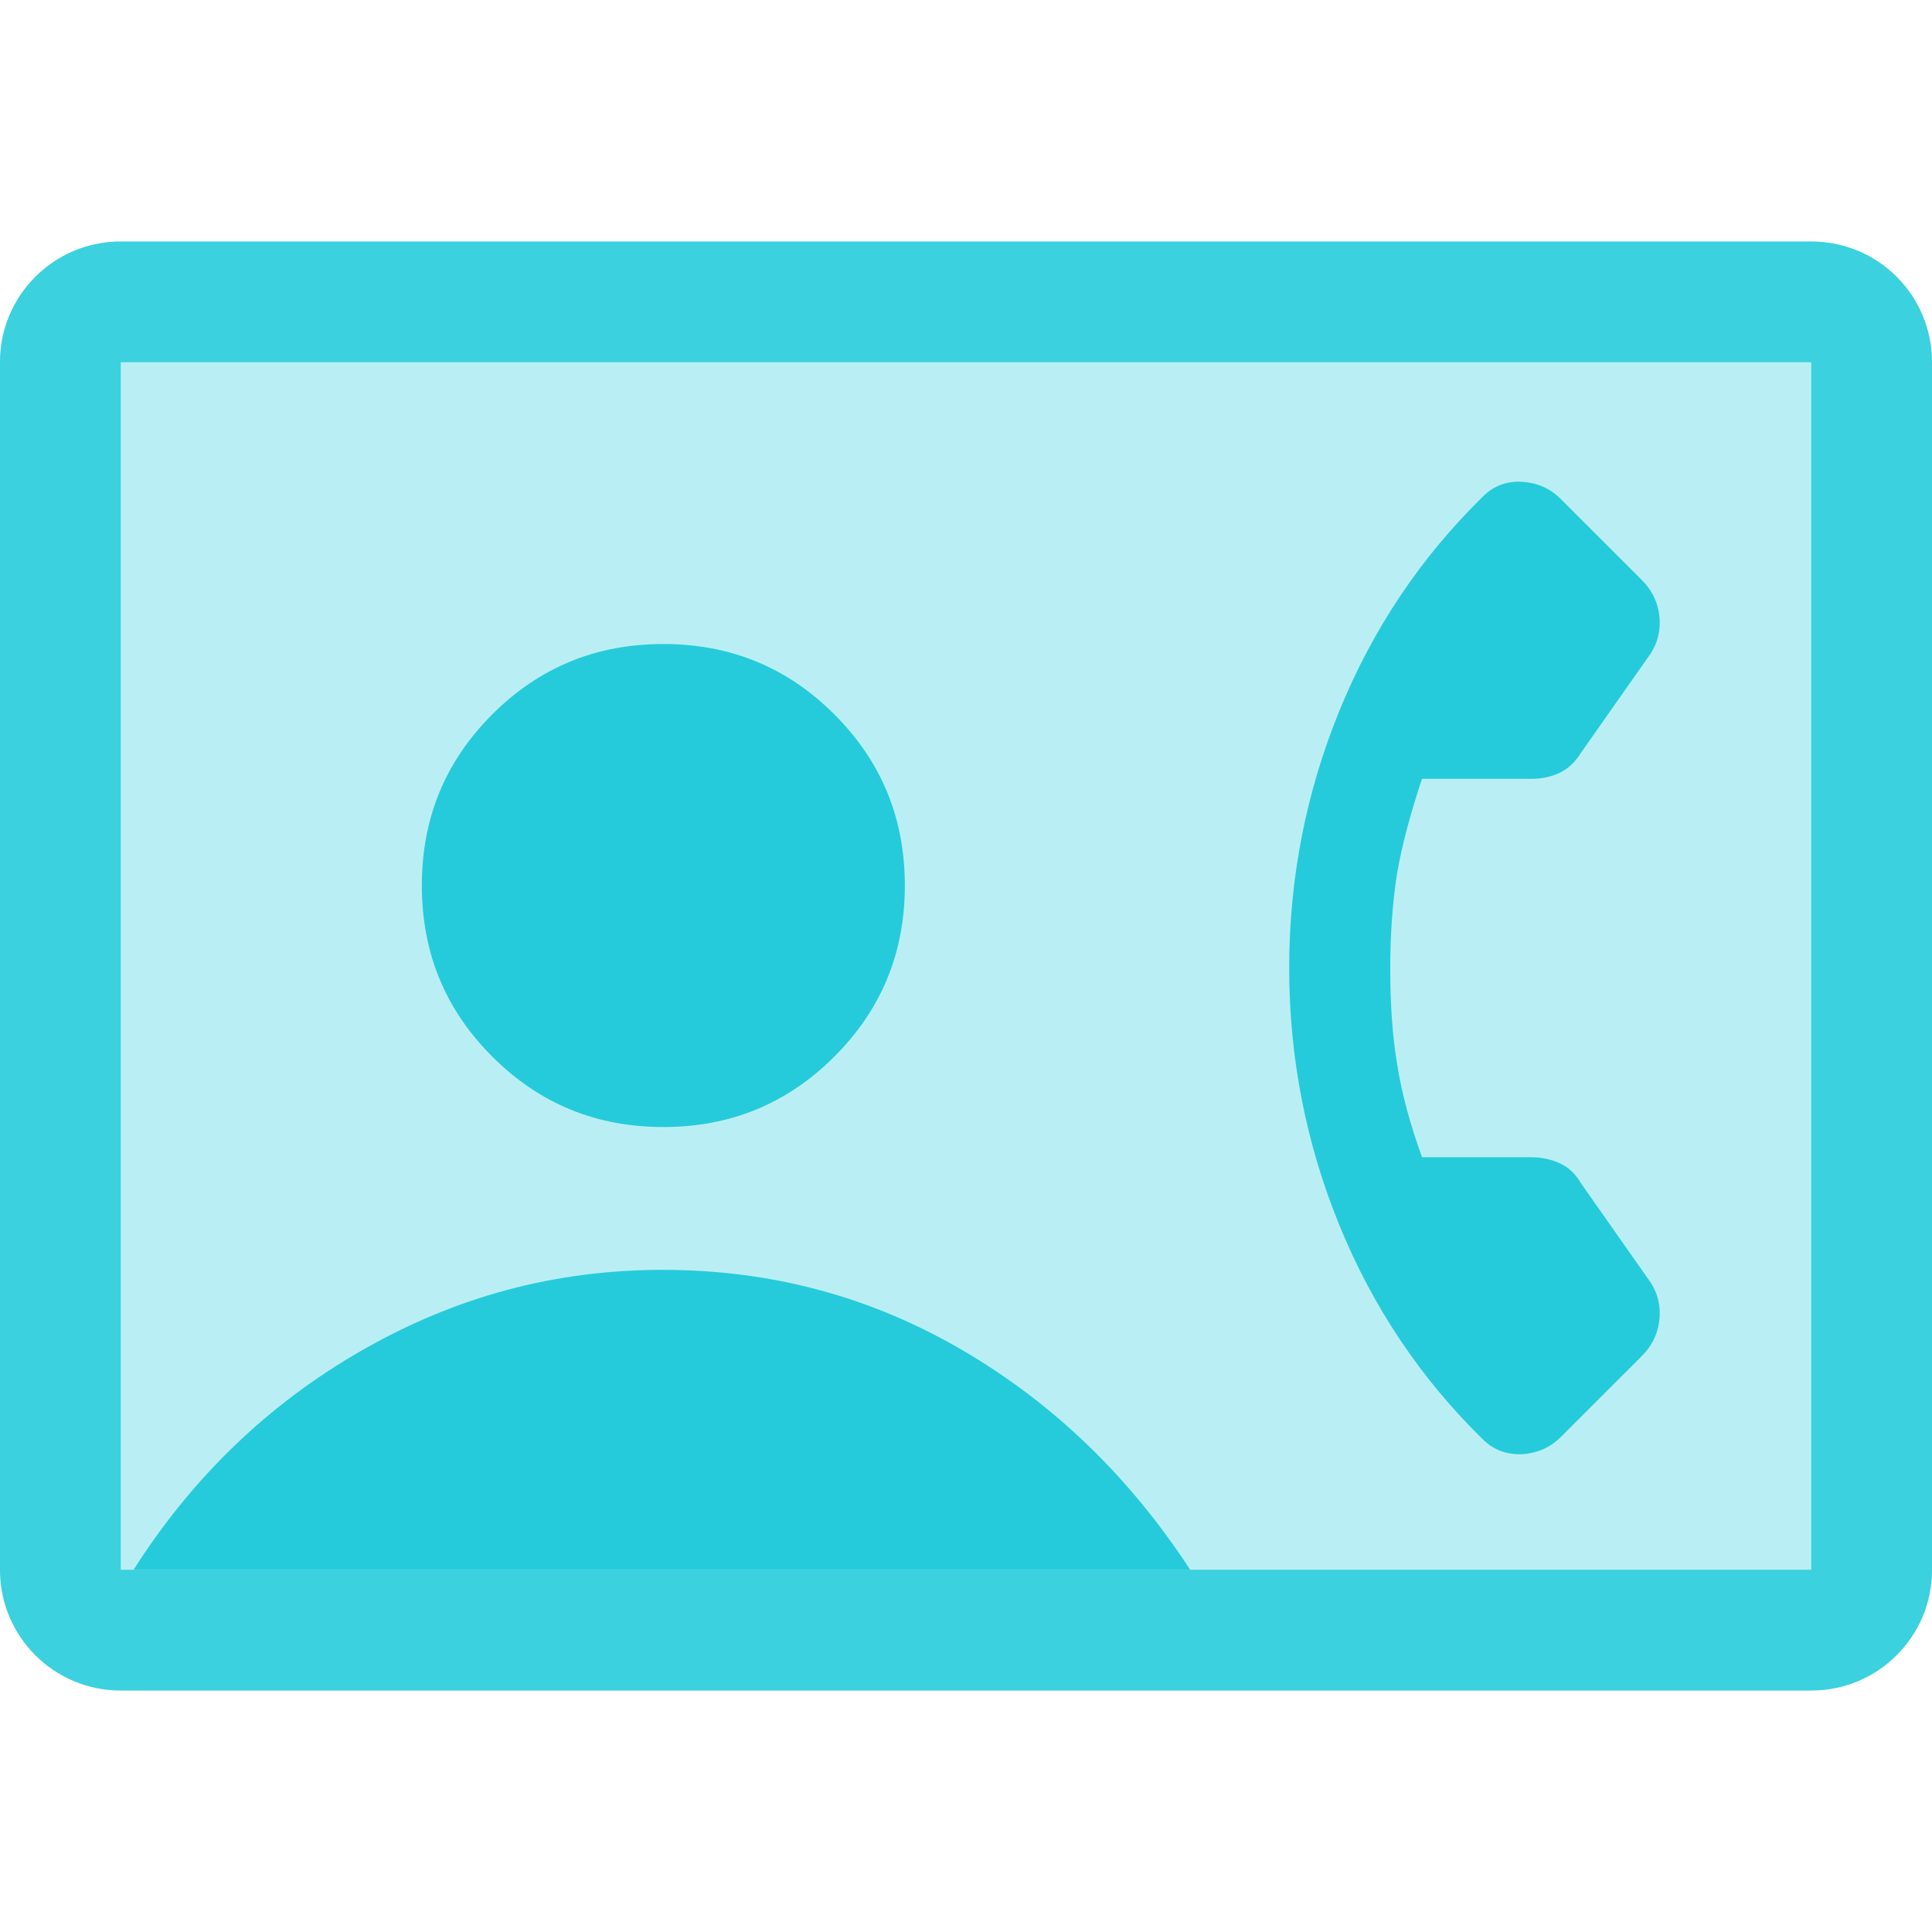 <svg width="32" height="32" viewBox="0 0 32 32" fill="none" xmlns="http://www.w3.org/2000/svg">
<path opacity="0.32" d="M30 4H2C0.895 4 0 4.895 0 6V26C0 27.105 0.895 28 2 28H30C31.105 28 32 27.105 32 26V6C32 4.895 31.105 4 30 4Z" fill="#25CBDB"/>
<path opacity="0.85" d="M30 6V26H2V6H30ZM30 4H2C0.893 4 0 4.893 0 6V26C0 27.107 0.893 28 2 28H30C31.107 28 32 27.107 32 26V6C32 4.893 31.107 4 30 4Z" fill="#25CBDB"/>
<path d="M26.187 19.6C26.1 19.447 25.98 19.333 25.833 19.267C25.687 19.2 25.527 19.167 25.353 19.167H23.553C23.353 18.613 23.213 18.093 23.14 17.62C23.06 17.14 23.027 16.613 23.027 16.033C23.027 15.453 23.067 14.933 23.14 14.467C23.22 14 23.36 13.48 23.553 12.9H25.353C25.533 12.9 25.693 12.867 25.833 12.8C25.973 12.733 26.093 12.62 26.187 12.467L27.287 10.9C27.44 10.7 27.507 10.48 27.487 10.233C27.467 9.987 27.367 9.78 27.187 9.6L25.853 8.267C25.673 8.087 25.46 7.993 25.2 7.98C24.947 7.967 24.727 8.053 24.553 8.233C23.533 9.233 22.74 10.413 22.187 11.767C21.633 13.12 21.353 14.547 21.353 16.033C21.353 17.52 21.633 18.947 22.187 20.3C22.74 21.653 23.533 22.833 24.553 23.833C24.733 24.013 24.947 24.093 25.2 24.087C25.453 24.073 25.673 23.98 25.853 23.8L27.187 22.467C27.367 22.287 27.467 22.08 27.487 21.833C27.507 21.587 27.44 21.367 27.287 21.167L26.187 19.6Z" fill="#25CBDB"/>
<path d="M10.987 18.667C12.1 18.667 13.04 18.28 13.82 17.5C14.6 16.72 14.987 15.78 14.987 14.667C14.987 13.553 14.6 12.613 13.82 11.833C13.04 11.053 12.1 10.667 10.987 10.667C9.873 10.667 8.933 11.053 8.153 11.833C7.373 12.613 6.987 13.553 6.987 14.667C6.987 15.78 7.373 16.72 8.153 17.5C8.933 18.28 9.873 18.667 10.987 18.667Z" fill="#25CBDB"/>
<path d="M15.947 22.367C14.433 21.48 12.78 21.033 10.98 21.033C9.18 21.033 7.54 21.48 5.993 22.367C4.447 23.253 3.187 24.467 2.213 26H19.713C18.713 24.467 17.46 23.253 15.947 22.367Z" fill="#25CBDB"/>
</svg>
